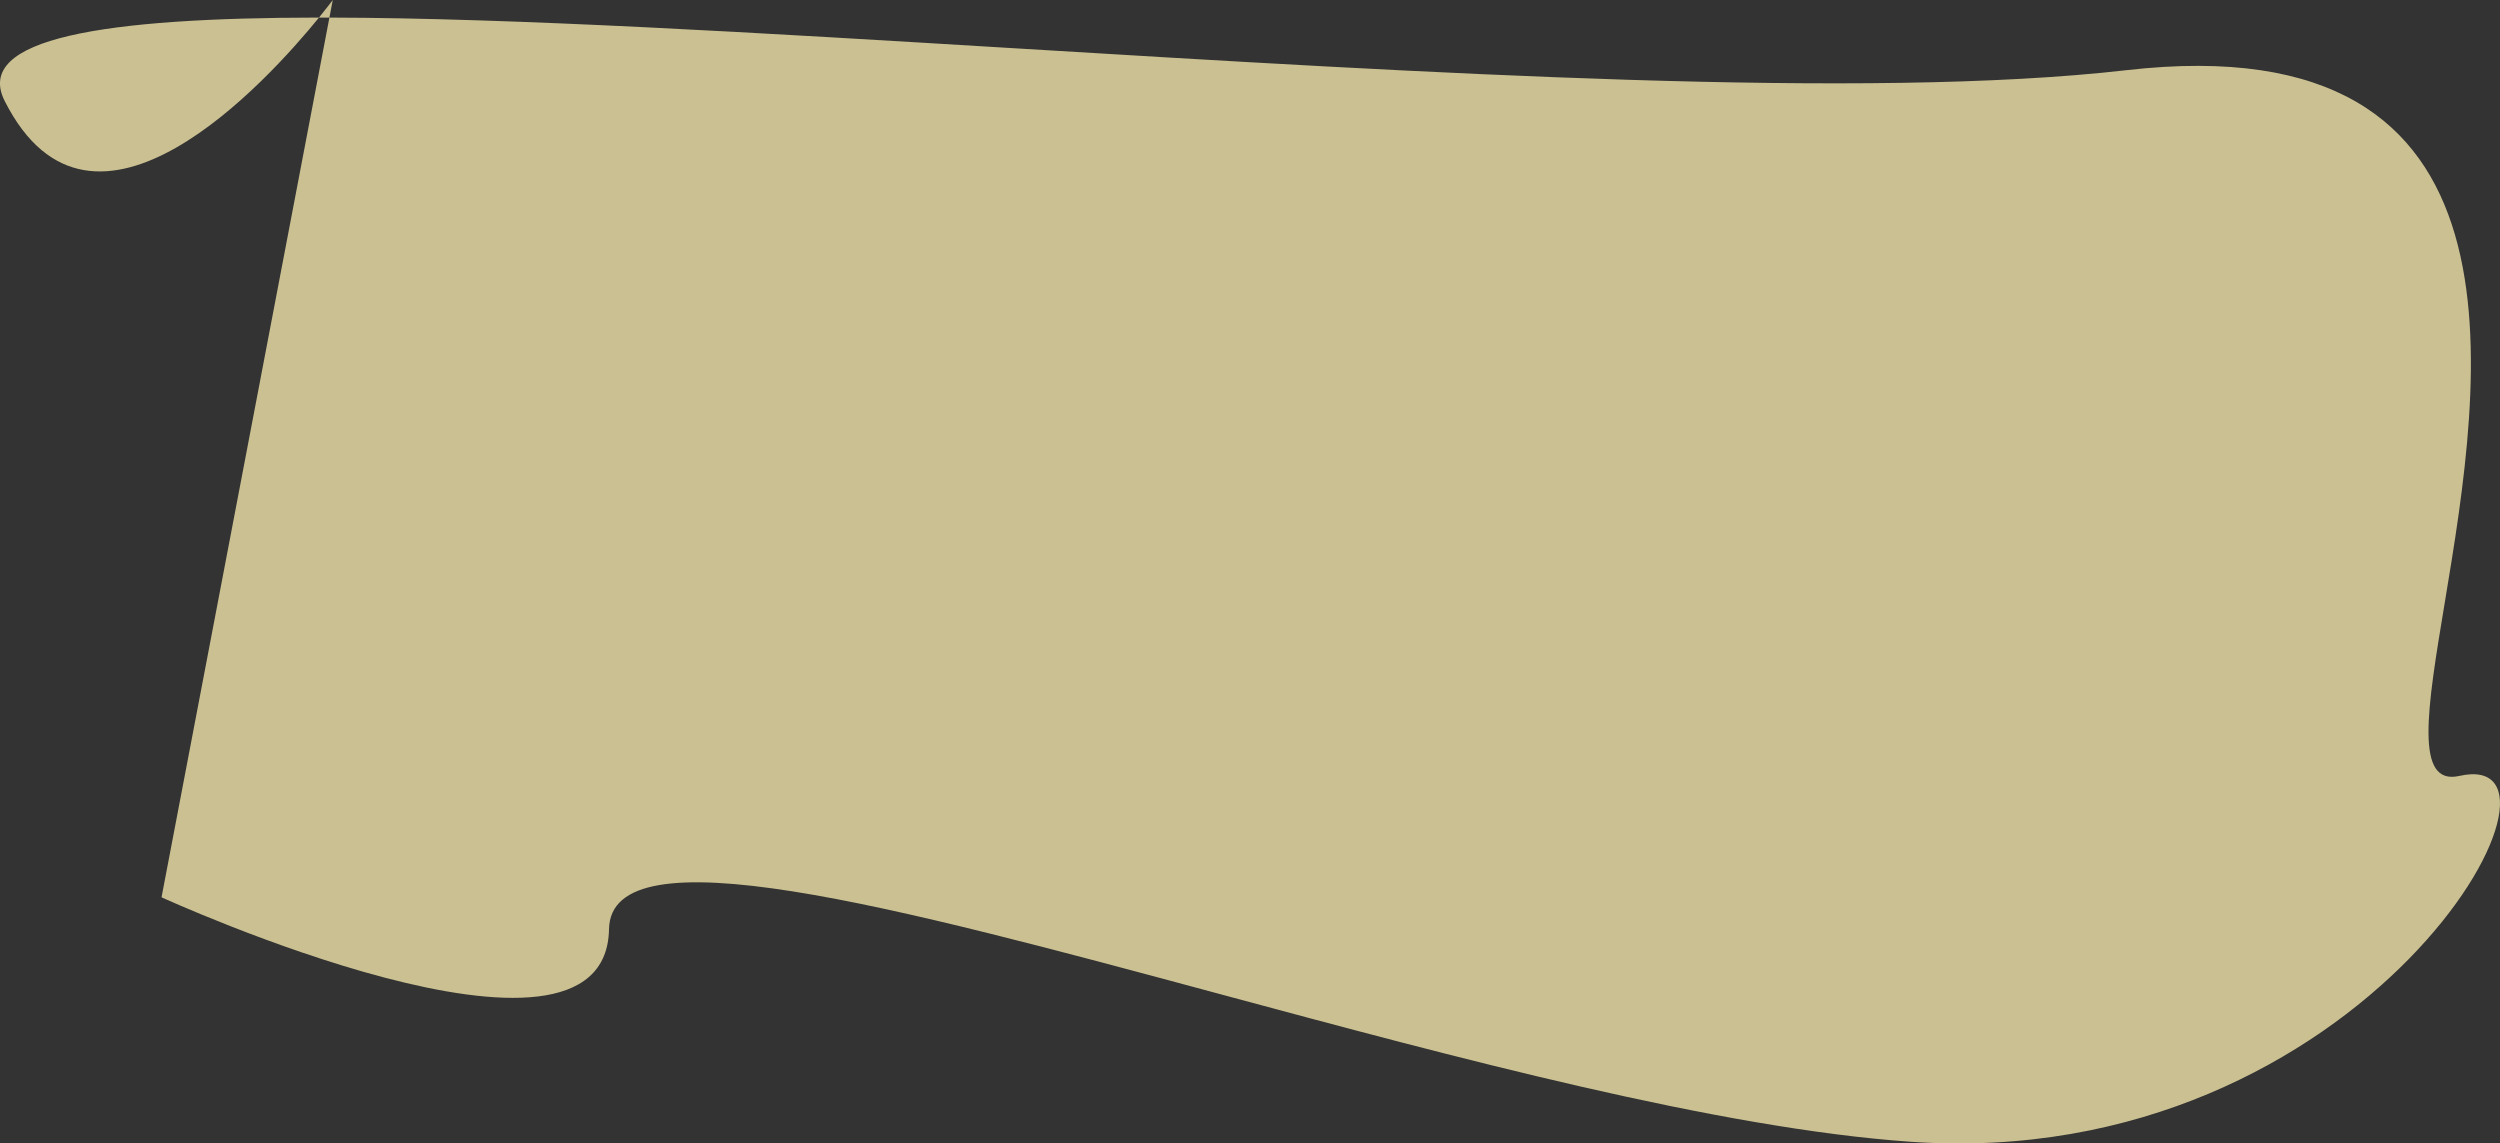 <svg width="1670.84" height="764.222" viewBox="0 0 1670.84 764.222" fill="none" xmlns="http://www.w3.org/2000/svg" xmlns:xlink="http://www.w3.org/1999/xlink">
	<rect x="0" y="0" width="1670.84" height="764.222" fill="#333333" stroke="none"/>
	<desc>
			Created with Pixso.
	</desc>
	<defs/>
	<path id="Vector 1" d="M222.4 0L220.16 11.75C217.82 11.74 215.5 11.74 213.2 11.74C219.08 4.51 222.4 0 222.4 0ZM3.16 67.56C-18.12 25.49 69.64 11.85 213.2 11.74C179.52 53.15 61.93 183.75 3.16 67.56ZM220.16 11.75C344.06 12.02 507.9 21.95 678.69 32.3C954.25 49.01 1247.91 66.81 1421.13 46.91C1698.27 15.09 1658.74 253.26 1633.86 403.14C1622.07 474.2 1613.57 525.41 1643.69 518.57C1737.33 497.29 1582.39 784.55 1276.68 763.07C1147.96 754.02 973.8 707.09 815.14 664.33C597.02 605.54 408.21 554.66 407.03 620.98C404.99 735.54 107.96 599.7 107.96 599.7L220.16 11.75Z" fill="#FFF1B2" fill-opacity="0.74" fill-rule="evenodd"/>
</svg>
